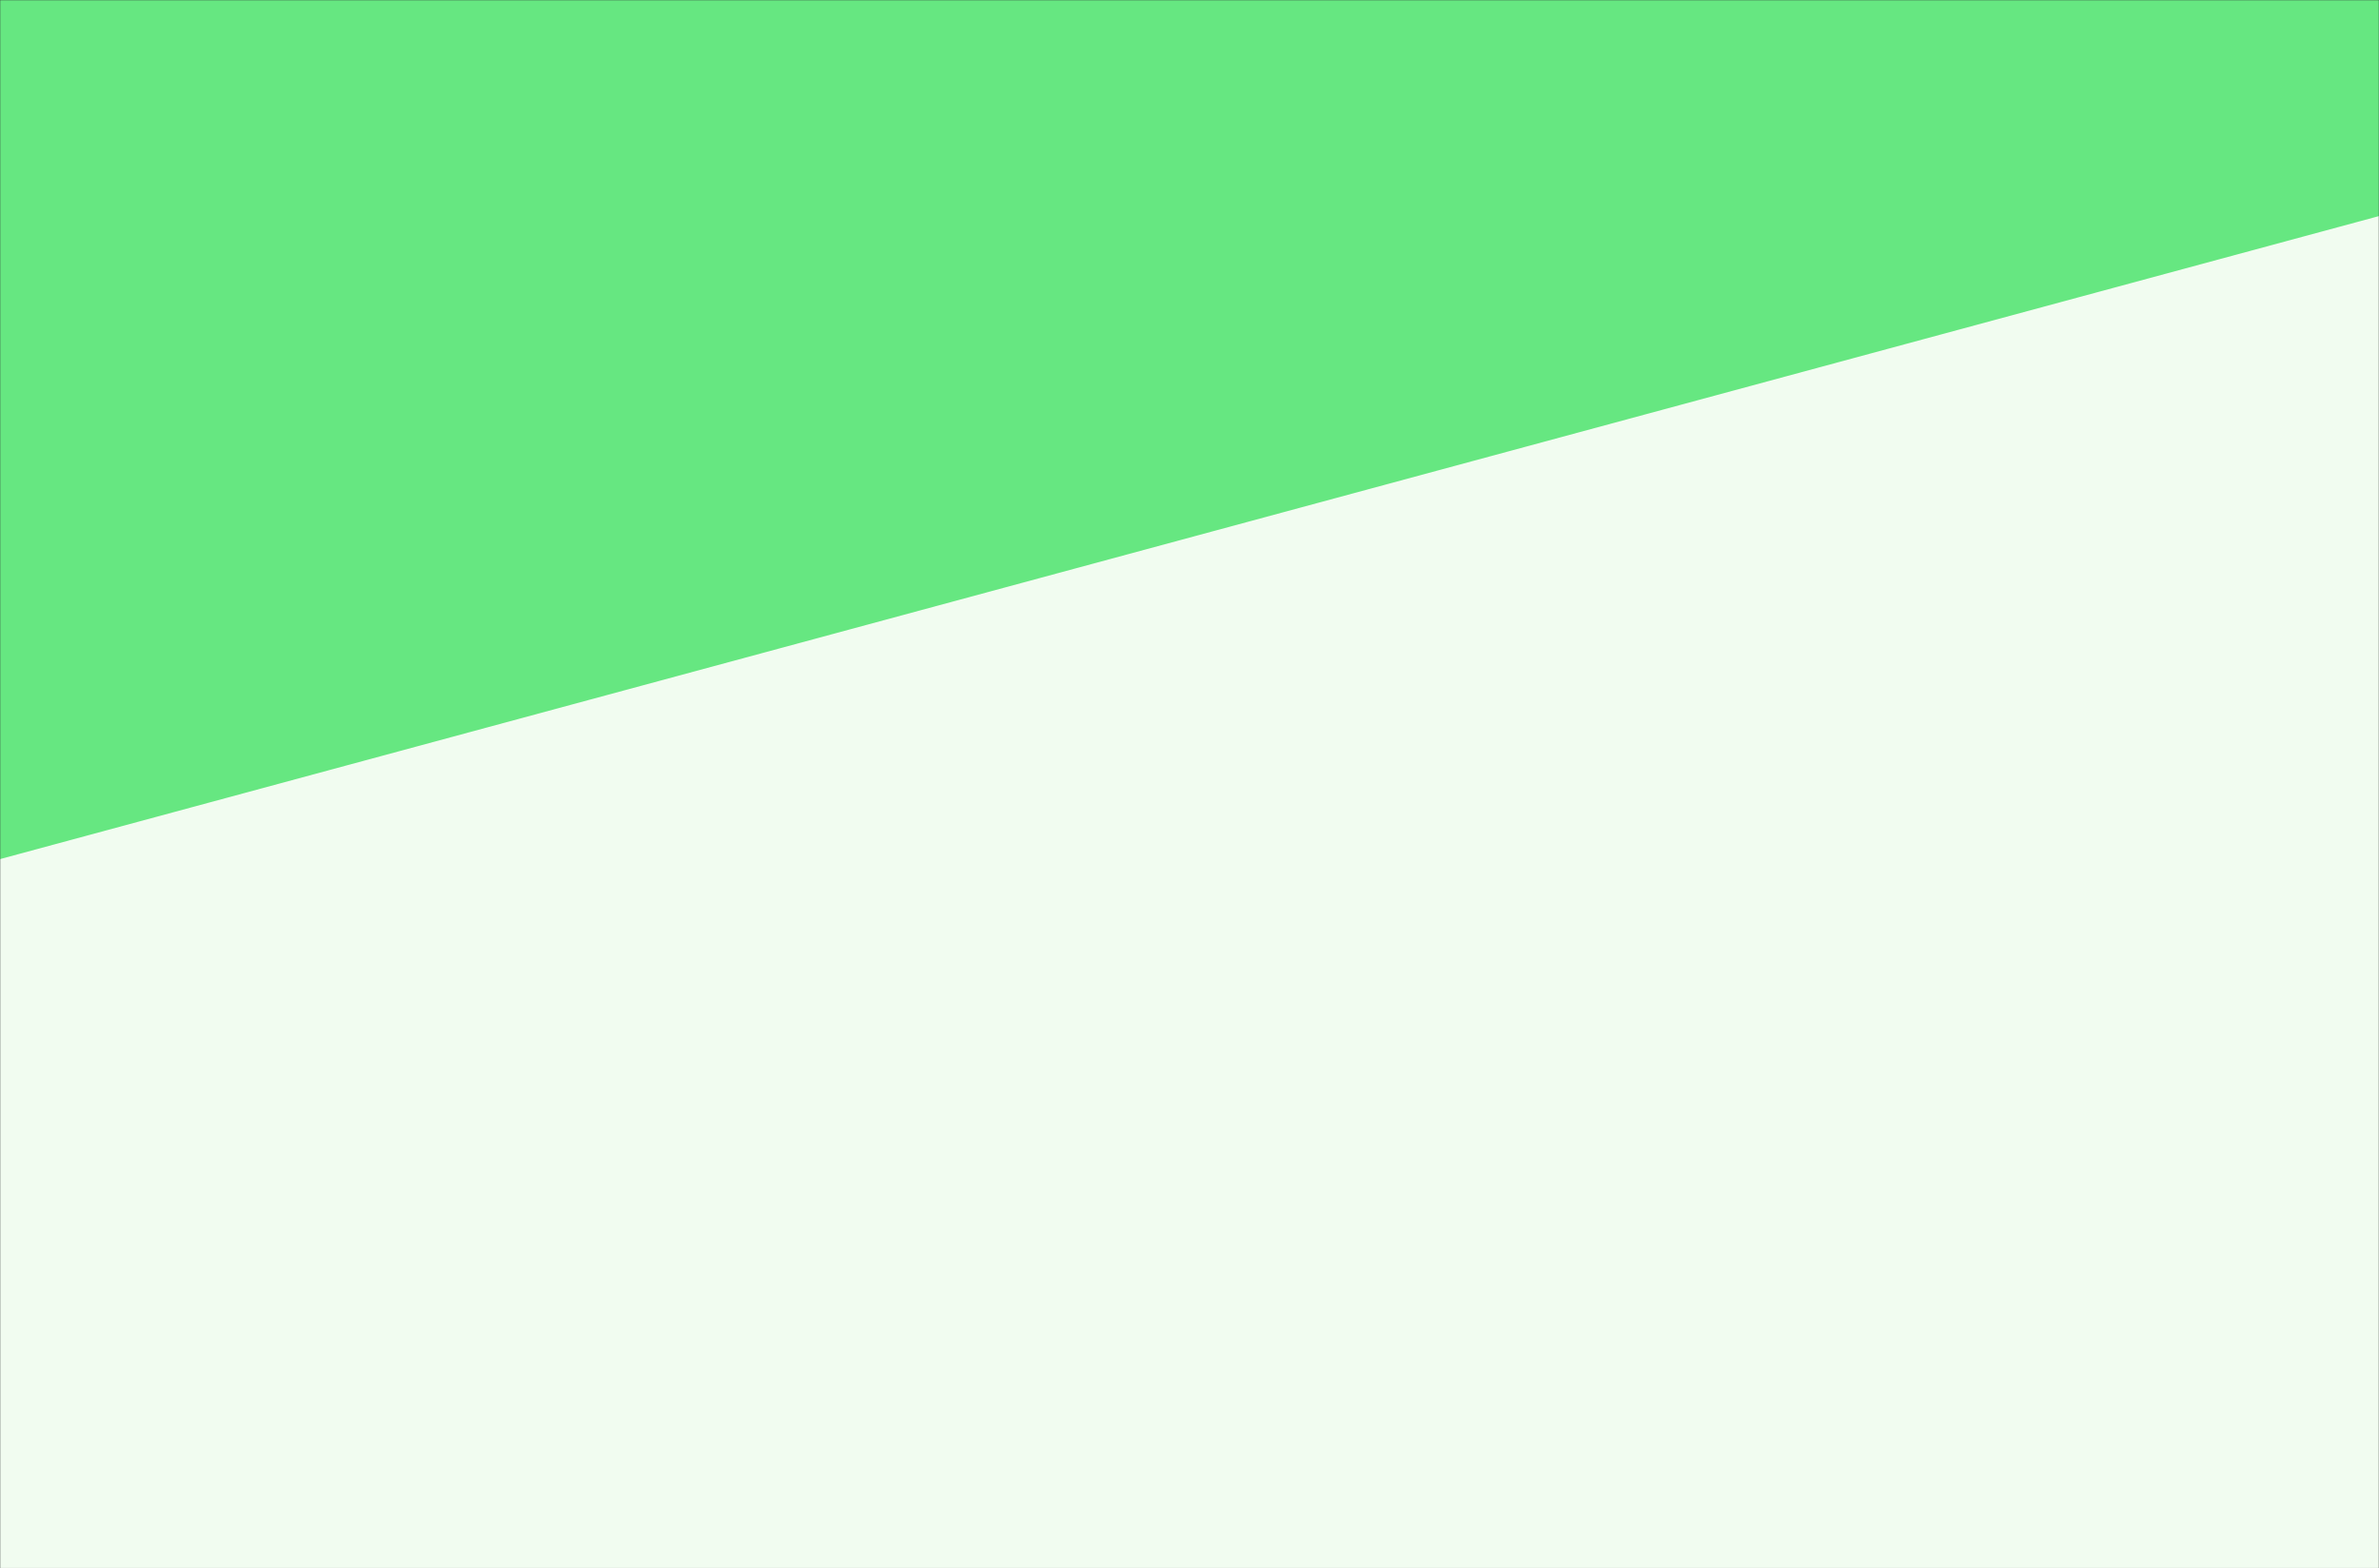 <svg xmlns="http://www.w3.org/2000/svg" version="1.1" xmlns:xlink="http://www.w3.org/1999/xlink" xmlns:svgjs="http://svgjs.com/svgjs" width="1365" height="900" preserveAspectRatio="none" viewBox="0 0 1365 900"><rect x="0" y="0" width="1365" height="900" fill="#333333" stroke="none"/><g mask="url(&quot;#SvgjsMask1050&quot;)" fill="none"><rect width="1365" height="900" x="0" y="0" fill="rgba(102, 231, 129, 1)"></rect><path d="M 0,493 C 273,419.2 1092,197.8 1365,124L1365 900L0 900z" fill="rgba(241, 252, 240, 1)"></path></g><defs><mask id="SvgjsMask1050"><rect width="1365" height="900" fill="#ffffff"></rect></mask></defs></svg>